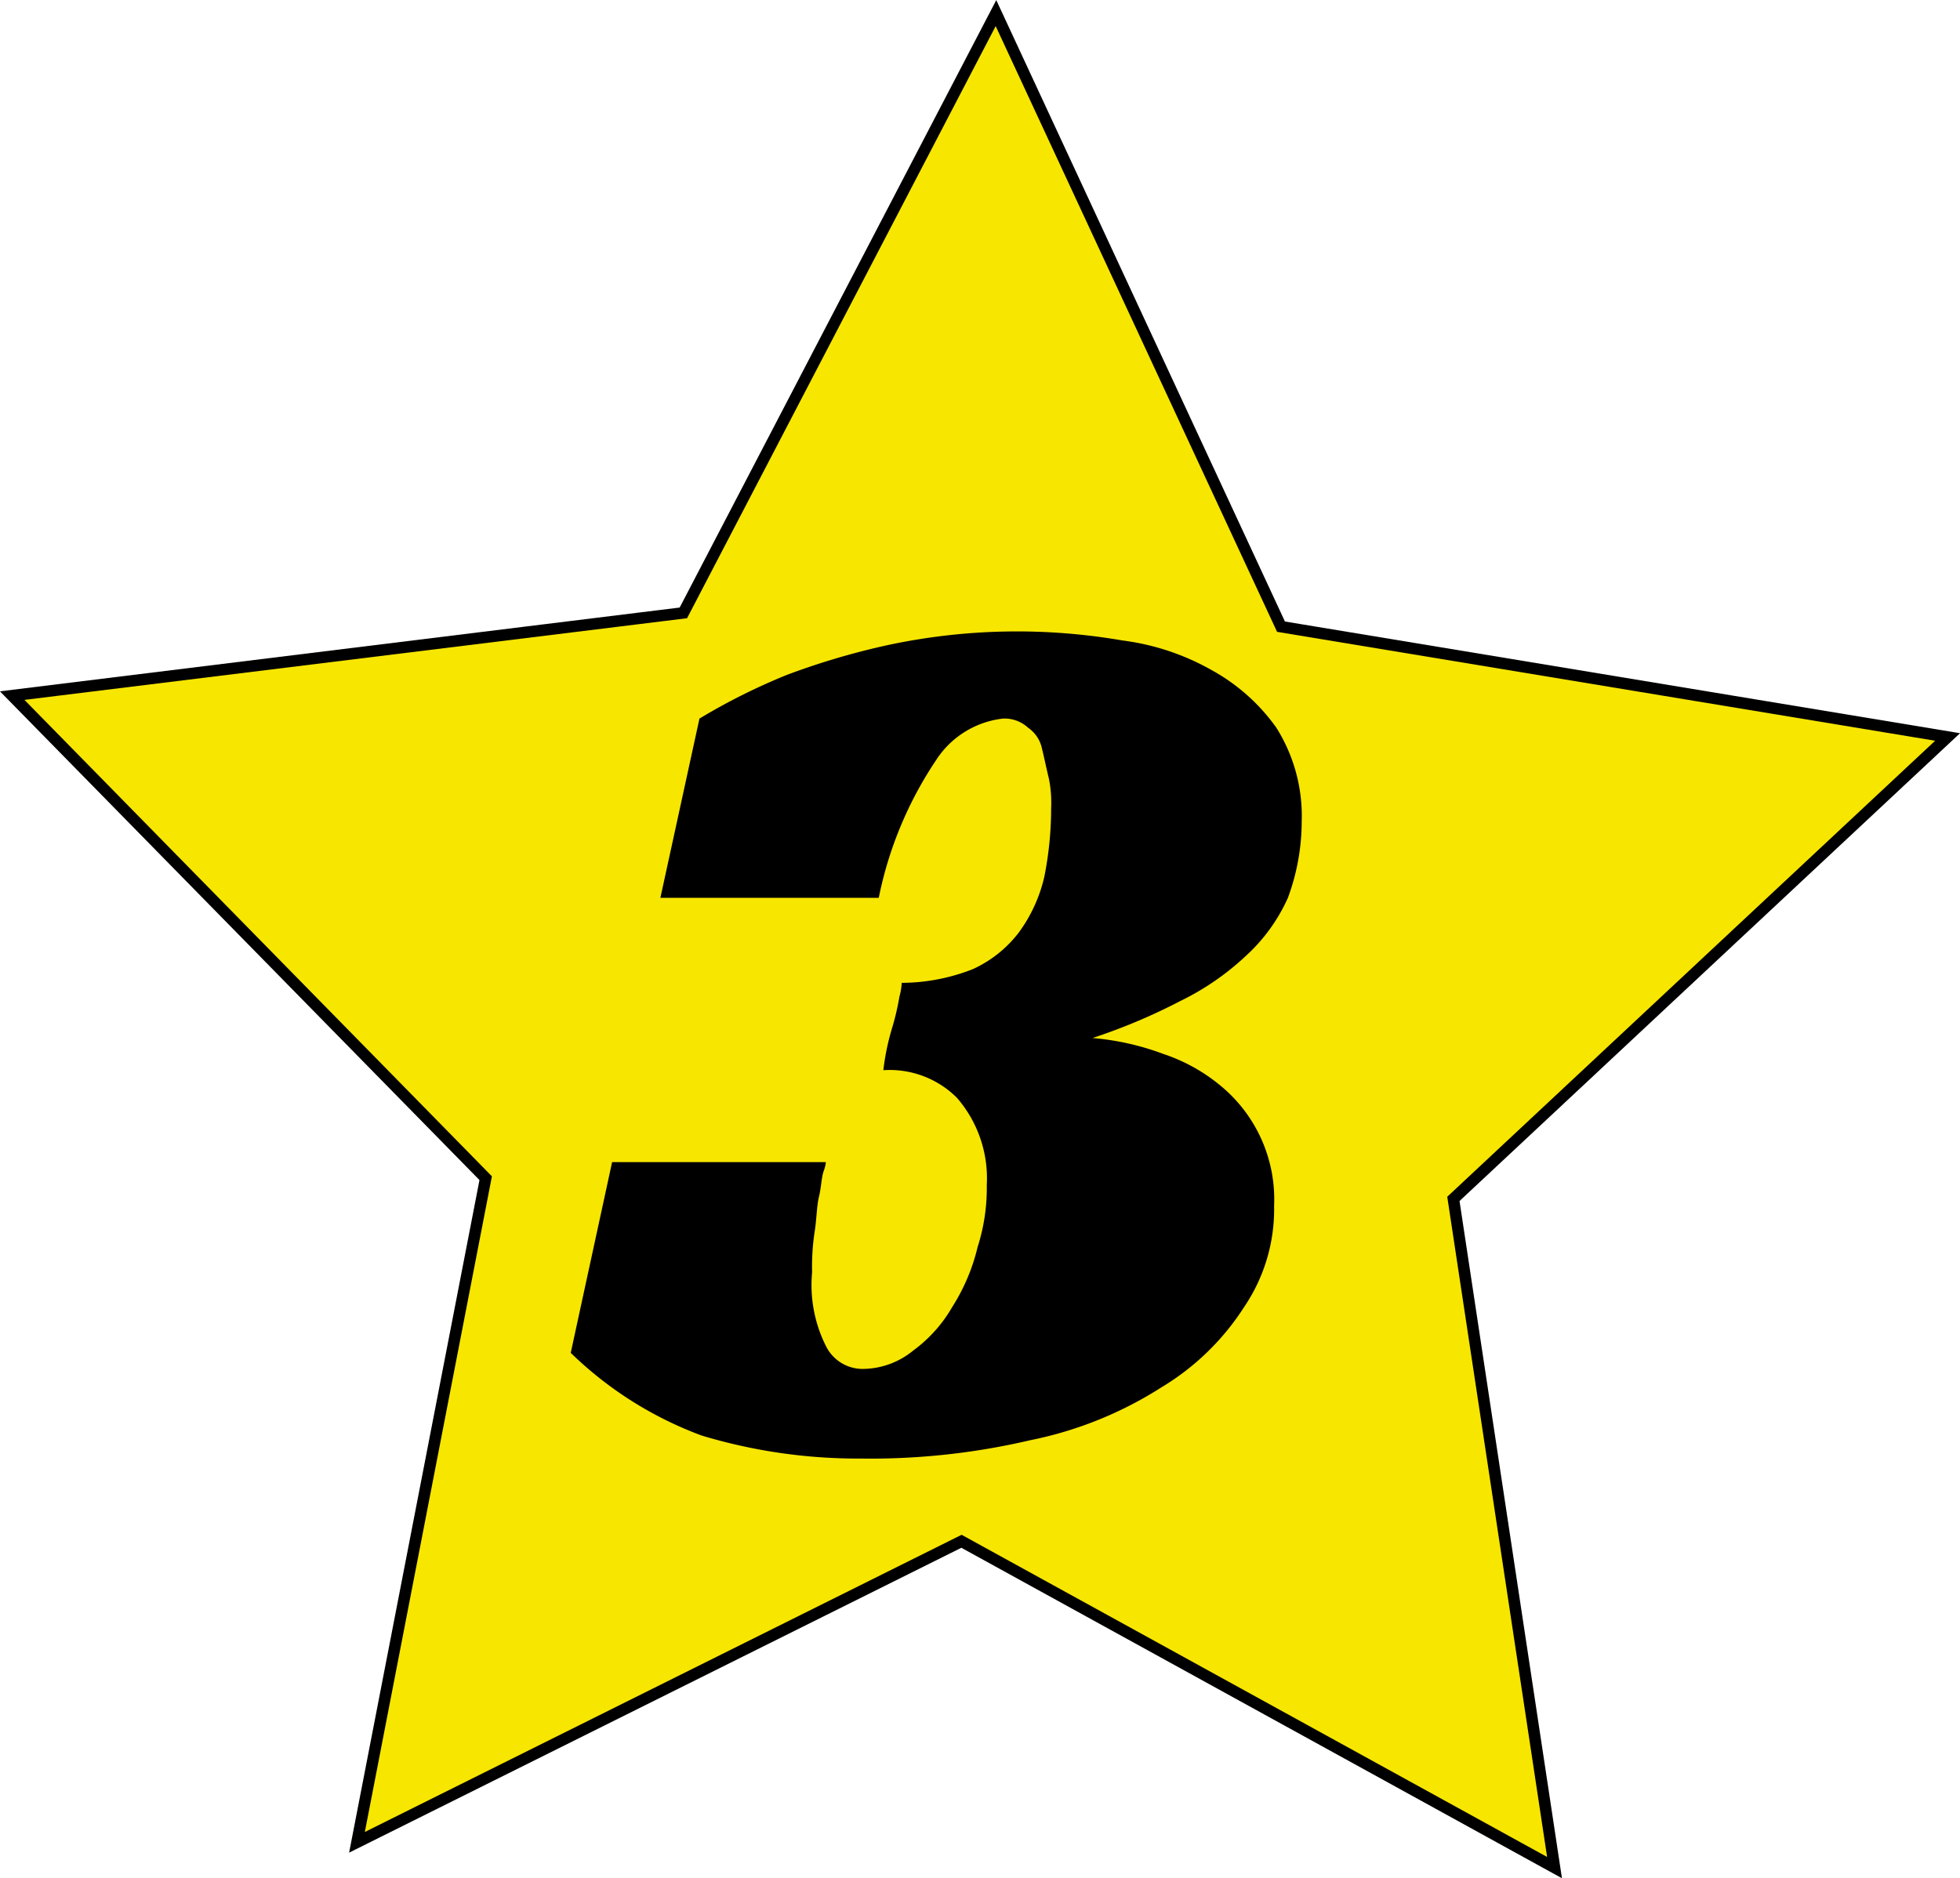 <svg xmlns="http://www.w3.org/2000/svg" viewBox="0 0 85.27 81.73"><defs><style>.cls-1{fill:#f7e600;stroke:#000;stroke-miterlimit:10;stroke-width:0.5px;}</style></defs><title>Asset 2</title><g id="Layer_2" data-name="Layer 2"><g id="Layer_1-2" data-name="Layer 1"><g id="Layer_20" data-name="Layer 20"><polygon class="cls-1" points="67.63 81.27 41.83 67.07 15.53 80.17 21.13 51.27 0.53 30.27 29.73 26.67 43.33 0.57 55.73 27.27 84.73 32.07 63.23 52.17 67.63 81.27"/><path d="M37.43,63.47a23.52,23.52,0,0,1-6.9-1,16.24,16.24,0,0,1-5.7-3.6l1.8-8.3h9.3a1.58,1.58,0,0,1-.1.4c-.1.3-.1.7-.2,1.1s-.1,1-.2,1.6a10.28,10.28,0,0,0-.1,1.7,5.92,5.92,0,0,0,.6,3.2,1.78,1.78,0,0,0,1.6,1,3.49,3.49,0,0,0,2.2-.8,6.14,6.14,0,0,0,1.7-1.9,8.49,8.49,0,0,0,1.1-2.6,8.42,8.42,0,0,0,.4-2.7,5.35,5.35,0,0,0-1.3-3.8,4.14,4.14,0,0,0-3.2-1.2,10.62,10.62,0,0,1,.4-1.9,11.15,11.15,0,0,0,.3-1.3,2.8,2.8,0,0,0,.1-.6,8.53,8.53,0,0,0,3.1-.6,5.26,5.26,0,0,0,2-1.6,6.59,6.59,0,0,0,1.1-2.4,15.26,15.26,0,0,0,.3-3,5.28,5.28,0,0,0-.1-1.3c-.1-.4-.2-.9-.3-1.3a1.46,1.46,0,0,0-.6-.9,1.5,1.5,0,0,0-1.1-.4,4,4,0,0,0-2.9,1.8,16.65,16.65,0,0,0-2.5,6h-9.5l1.7-7.8a27,27,0,0,1,3.8-1.9,31.91,31.91,0,0,1,4.4-1.3,26.9,26.9,0,0,1,10.2-.2,10.58,10.58,0,0,1,3.9,1.3,8.42,8.42,0,0,1,2.8,2.5,7.22,7.22,0,0,1,1.1,4.1,9.6,9.6,0,0,1-.6,3.3,7.63,7.63,0,0,1-1.8,2.5,11.54,11.54,0,0,1-2.9,2,25.44,25.44,0,0,1-3.8,1.6,11.56,11.56,0,0,1,3.1.7,7.68,7.68,0,0,1,2.5,1.4,6.4,6.4,0,0,1,2.3,5.2,7.58,7.58,0,0,1-1.3,4.4,11,11,0,0,1-3.6,3.5,16.68,16.68,0,0,1-5.7,2.3A30.52,30.52,0,0,1,37.43,63.47Z"/></g></g></g></svg>